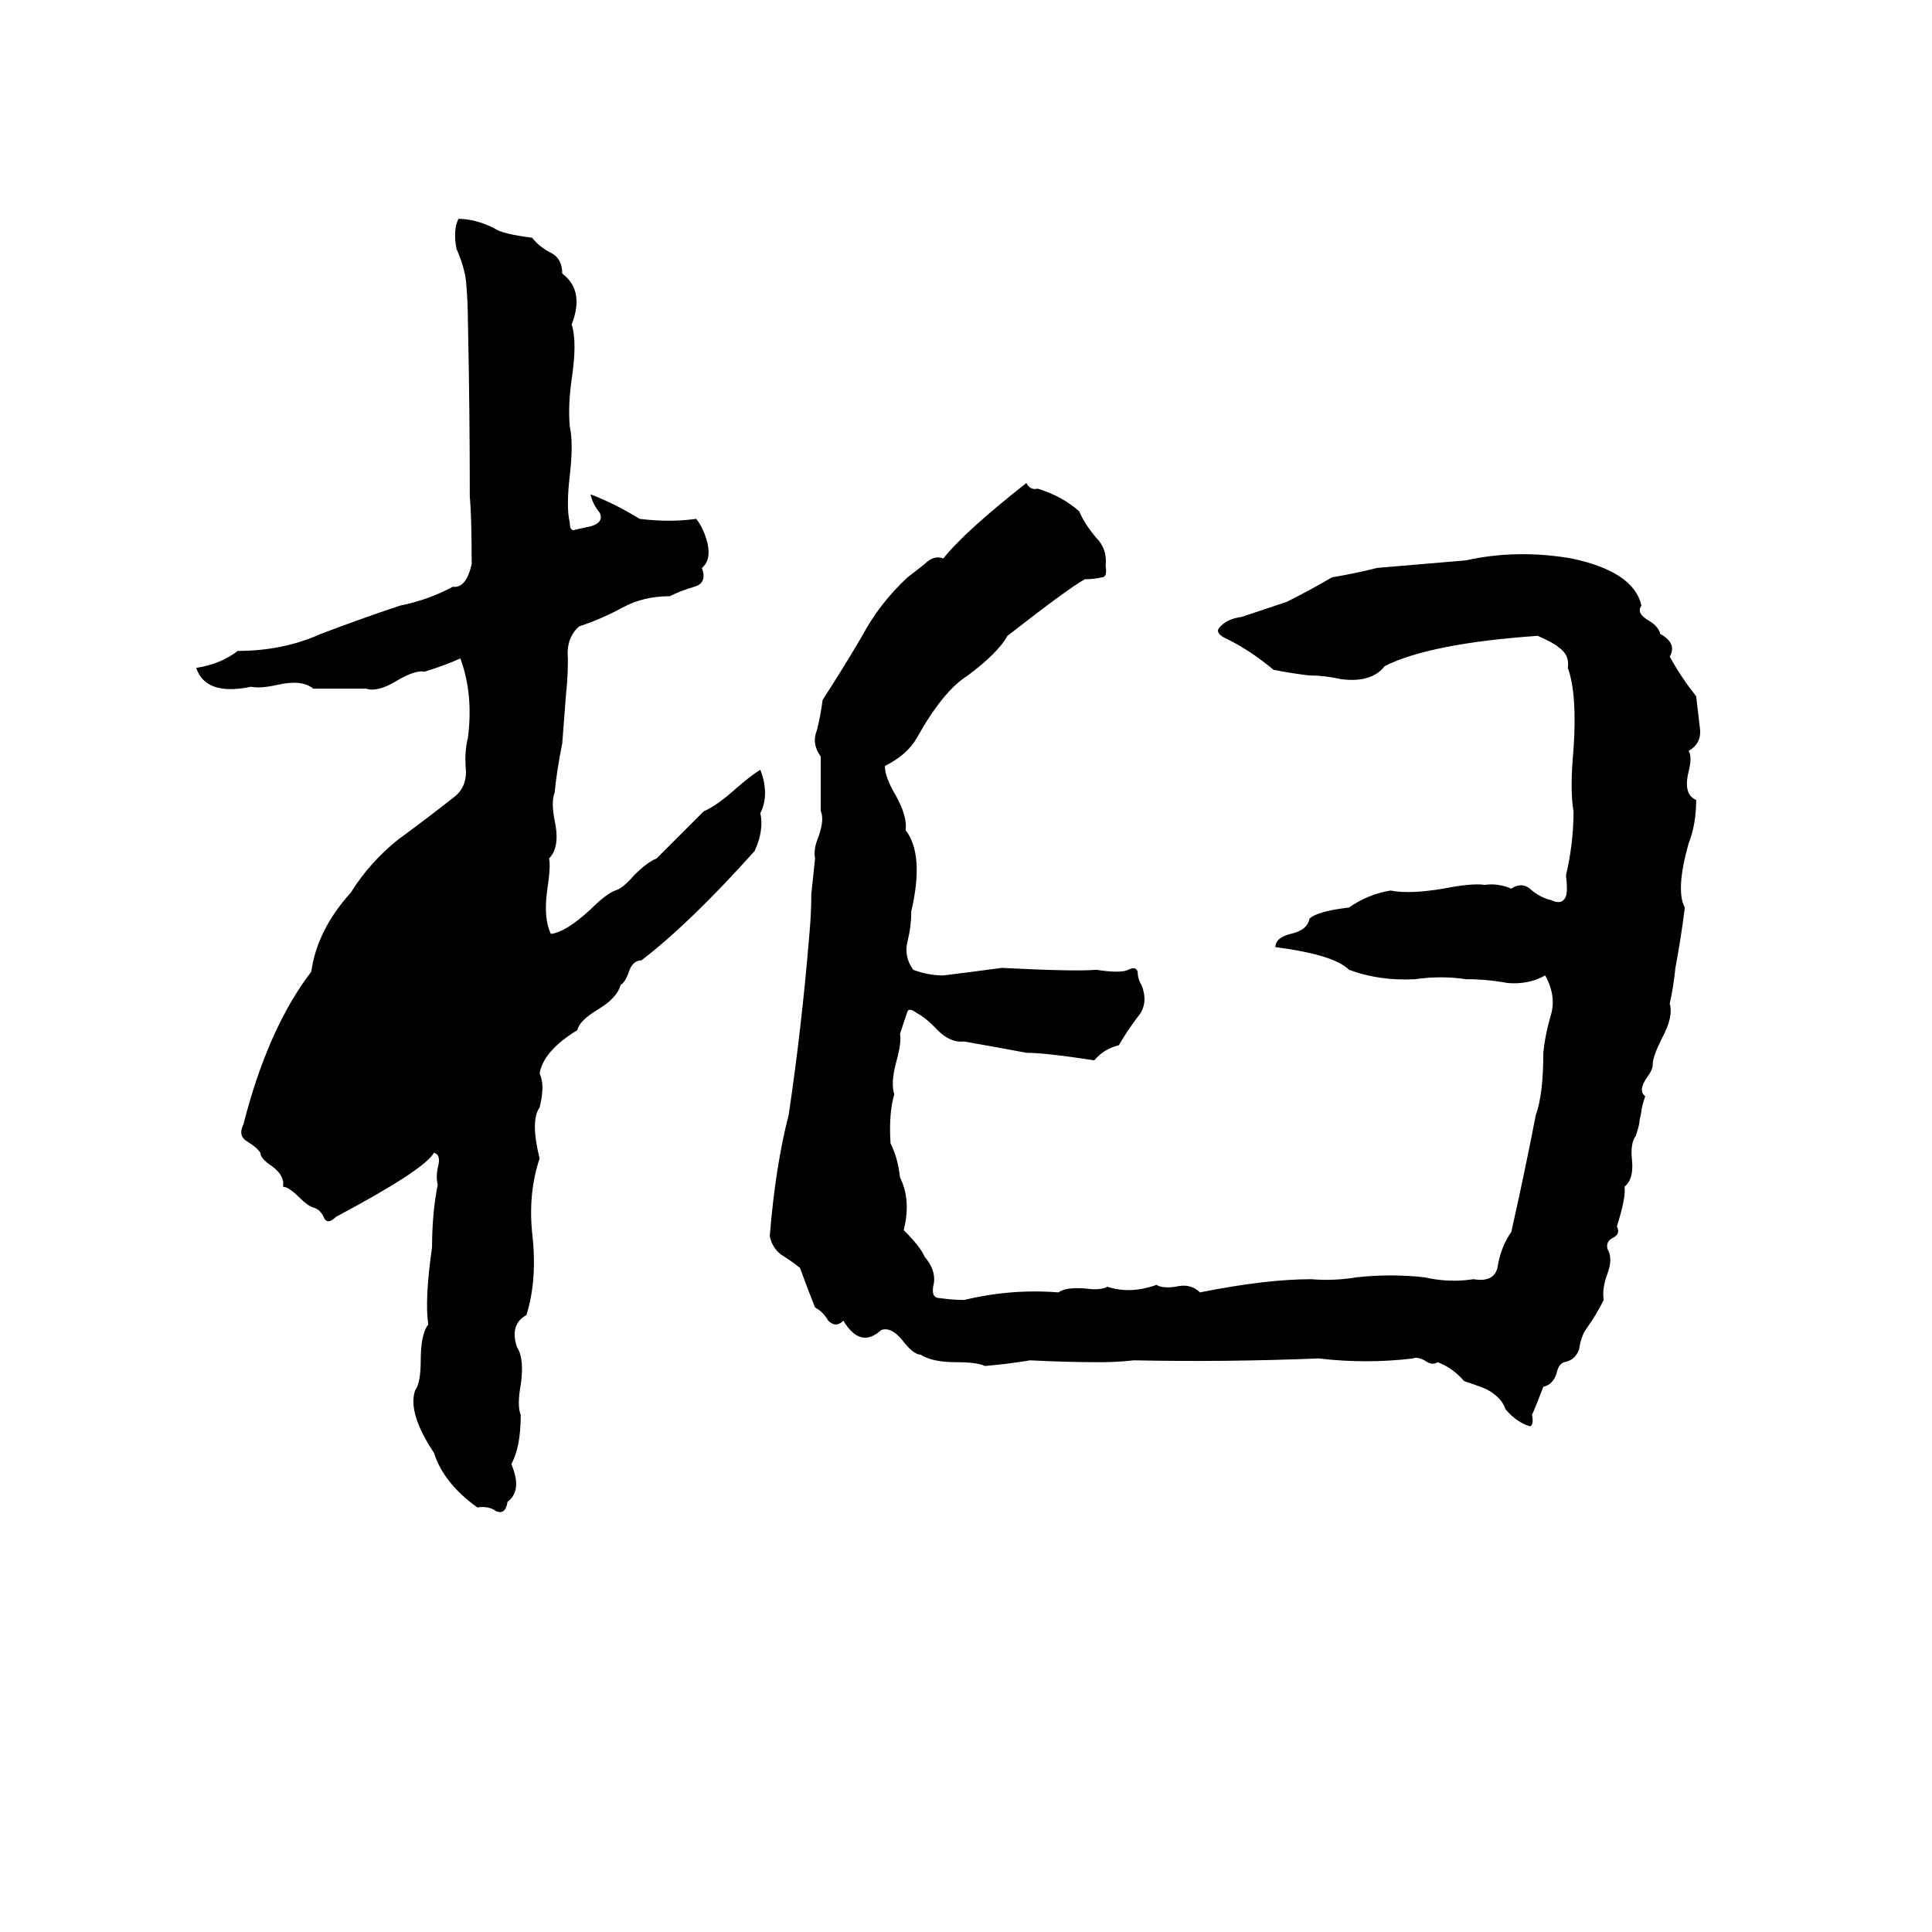 <svg xmlns="http://www.w3.org/2000/svg" viewBox="0 -800 1024 1024">
	<path fill="#000000" d="M243 -684Q252 -684 262 -679Q266 -676 282 -674Q286 -669 292 -666Q298 -663 298 -655Q310 -646 303 -628Q306 -619 303 -599Q301 -585 302 -574Q304 -565 302 -548Q300 -531 302 -523Q302 -519 304 -519Q308 -520 313 -521Q320 -523 318 -528Q314 -533 313 -538Q326 -533 339 -525Q355 -523 369 -525Q373 -520 375 -512Q377 -503 372 -499Q375 -491 368 -489Q361 -487 355 -484Q341 -484 330 -478Q319 -472 307 -468Q300 -462 301 -451Q301 -441 300 -432Q299 -419 298 -406Q295 -391 294 -380Q292 -375 294 -365Q297 -351 291 -345Q292 -341 290 -328Q288 -313 292 -305Q300 -306 313 -318Q321 -326 326 -328Q330 -329 336 -336Q343 -343 348 -345L373 -370Q380 -373 390 -382Q398 -389 403 -392Q408 -379 403 -369Q405 -360 400 -349Q366 -311 340 -291Q335 -291 333 -284Q331 -279 329 -278Q327 -271 317 -265Q307 -259 306 -254Q288 -243 286 -231Q289 -225 286 -213Q281 -206 286 -186Q280 -168 282 -147Q285 -122 279 -103Q270 -98 274 -86Q278 -80 276 -66Q274 -55 276 -50Q276 -33 271 -24Q277 -10 269 -4Q268 3 263 1Q259 -2 253 -1Q235 -14 230 -30Q216 -51 220 -63Q223 -67 223 -79Q223 -93 227 -98Q225 -111 229 -139Q229 -157 232 -172Q231 -176 232 -181Q234 -188 230 -189Q225 -180 178 -155Q174 -151 172 -154Q170 -159 166 -160Q163 -161 159 -165Q153 -171 150 -171Q151 -177 144 -182Q138 -186 138 -189Q136 -192 131 -195Q126 -198 129 -204Q142 -255 165 -285Q168 -307 186 -327Q196 -343 211 -355Q226 -366 240 -377Q247 -382 247 -391Q246 -401 248 -409Q251 -432 244 -451Q235 -447 225 -444Q220 -445 210 -439Q200 -433 194 -435Q180 -435 166 -435Q160 -440 147 -437Q138 -435 133 -436Q109 -431 104 -446Q117 -448 126 -455Q150 -455 170 -464Q191 -472 212 -479Q227 -482 240 -489Q247 -488 250 -501Q250 -526 249 -537Q249 -583 248 -630Q248 -640 247 -651Q246 -659 242 -668Q240 -678 243 -684ZM544 -544Q546 -540 550 -541Q563 -537 572 -529Q575 -522 581 -515Q587 -509 586 -500Q587 -494 584 -494Q580 -493 575 -493Q566 -488 534 -463Q529 -454 513 -442Q500 -434 486 -409Q481 -400 469 -394Q469 -388 475 -378Q481 -367 480 -360Q490 -347 483 -317Q483 -309 481 -301Q479 -293 484 -286Q492 -283 500 -283Q516 -285 531 -287Q570 -285 581 -286Q594 -284 598 -286Q602 -288 603 -285Q603 -281 605 -278Q609 -268 603 -261Q597 -253 593 -246Q585 -244 580 -238Q554 -242 544 -242Q528 -245 511 -248Q503 -247 495 -256Q490 -261 486 -263Q482 -266 481 -264Q479 -258 477 -252Q478 -248 475 -237Q472 -226 474 -220Q471 -210 472 -194Q476 -186 477 -176Q483 -164 479 -148Q488 -139 490 -134Q496 -127 495 -120Q493 -112 498 -112Q505 -111 511 -111Q536 -117 561 -115Q565 -118 576 -117Q583 -116 587 -118Q599 -114 613 -119Q616 -117 623 -118Q631 -120 636 -115Q671 -122 695 -122Q707 -121 719 -123Q737 -125 755 -123Q768 -120 781 -122Q793 -120 794 -130Q796 -140 801 -147Q808 -178 814 -209Q818 -220 818 -242Q819 -252 822 -262Q825 -272 819 -283Q810 -278 799 -279Q788 -281 777 -281Q764 -283 750 -281Q731 -280 715 -286Q707 -294 676 -298Q676 -303 684 -305Q693 -307 694 -313Q698 -317 715 -319Q725 -326 737 -328Q747 -326 765 -329Q780 -332 787 -331Q794 -332 801 -329Q807 -333 812 -328Q817 -324 822 -323Q828 -320 830 -325Q831 -328 830 -336Q834 -353 834 -370Q832 -381 834 -403Q836 -432 831 -446Q832 -453 826 -457Q824 -459 815 -463Q758 -459 734 -447Q727 -438 711 -440Q702 -442 694 -442Q685 -443 675 -445Q663 -455 651 -461Q644 -464 646 -467Q650 -472 658 -473Q670 -477 682 -481Q694 -487 706 -494Q718 -496 730 -499Q754 -501 777 -503Q804 -509 833 -504Q866 -497 870 -479Q867 -475 874 -471Q879 -468 880 -464Q889 -459 885 -452Q891 -441 899 -431Q900 -422 901 -414Q902 -406 895 -402Q897 -399 895 -391Q892 -379 899 -376Q899 -363 895 -353Q888 -328 893 -319Q891 -303 888 -287Q887 -277 885 -268Q887 -261 881 -250Q876 -240 876 -236Q876 -233 873 -229Q868 -222 872 -219Q870 -213 870 -211L869 -206Q869 -204 867 -198Q864 -194 865 -185Q866 -175 861 -171Q862 -166 857 -150Q859 -146 855 -144Q851 -142 852 -138Q855 -133 852 -125Q849 -117 850 -111Q846 -103 841 -96Q838 -92 837 -85Q835 -79 829 -78Q826 -77 825 -72Q823 -66 818 -65Q815 -57 812 -50Q813 -45 811 -44Q804 -46 798 -53Q796 -59 789 -63Q788 -64 776 -68Q770 -75 762 -78Q759 -76 755 -79Q751 -81 749 -80Q724 -77 699 -80Q649 -78 601 -79Q592 -78 583 -78Q565 -78 546 -79Q534 -77 522 -76Q518 -78 507 -78Q494 -78 488 -82Q484 -82 478 -90Q472 -97 467 -95Q456 -85 447 -100Q443 -96 439 -100Q436 -105 432 -107Q428 -117 424 -128Q419 -132 414 -135Q409 -139 408 -145Q411 -182 418 -209Q425 -256 429 -305Q430 -316 430 -326Q431 -335 432 -345Q431 -350 434 -357Q437 -366 435 -370Q435 -384 435 -399Q430 -406 433 -413Q435 -421 436 -429Q447 -446 457 -463Q466 -480 481 -494Q485 -497 490 -501Q495 -506 500 -504Q511 -518 544 -544Z"/>
</svg>